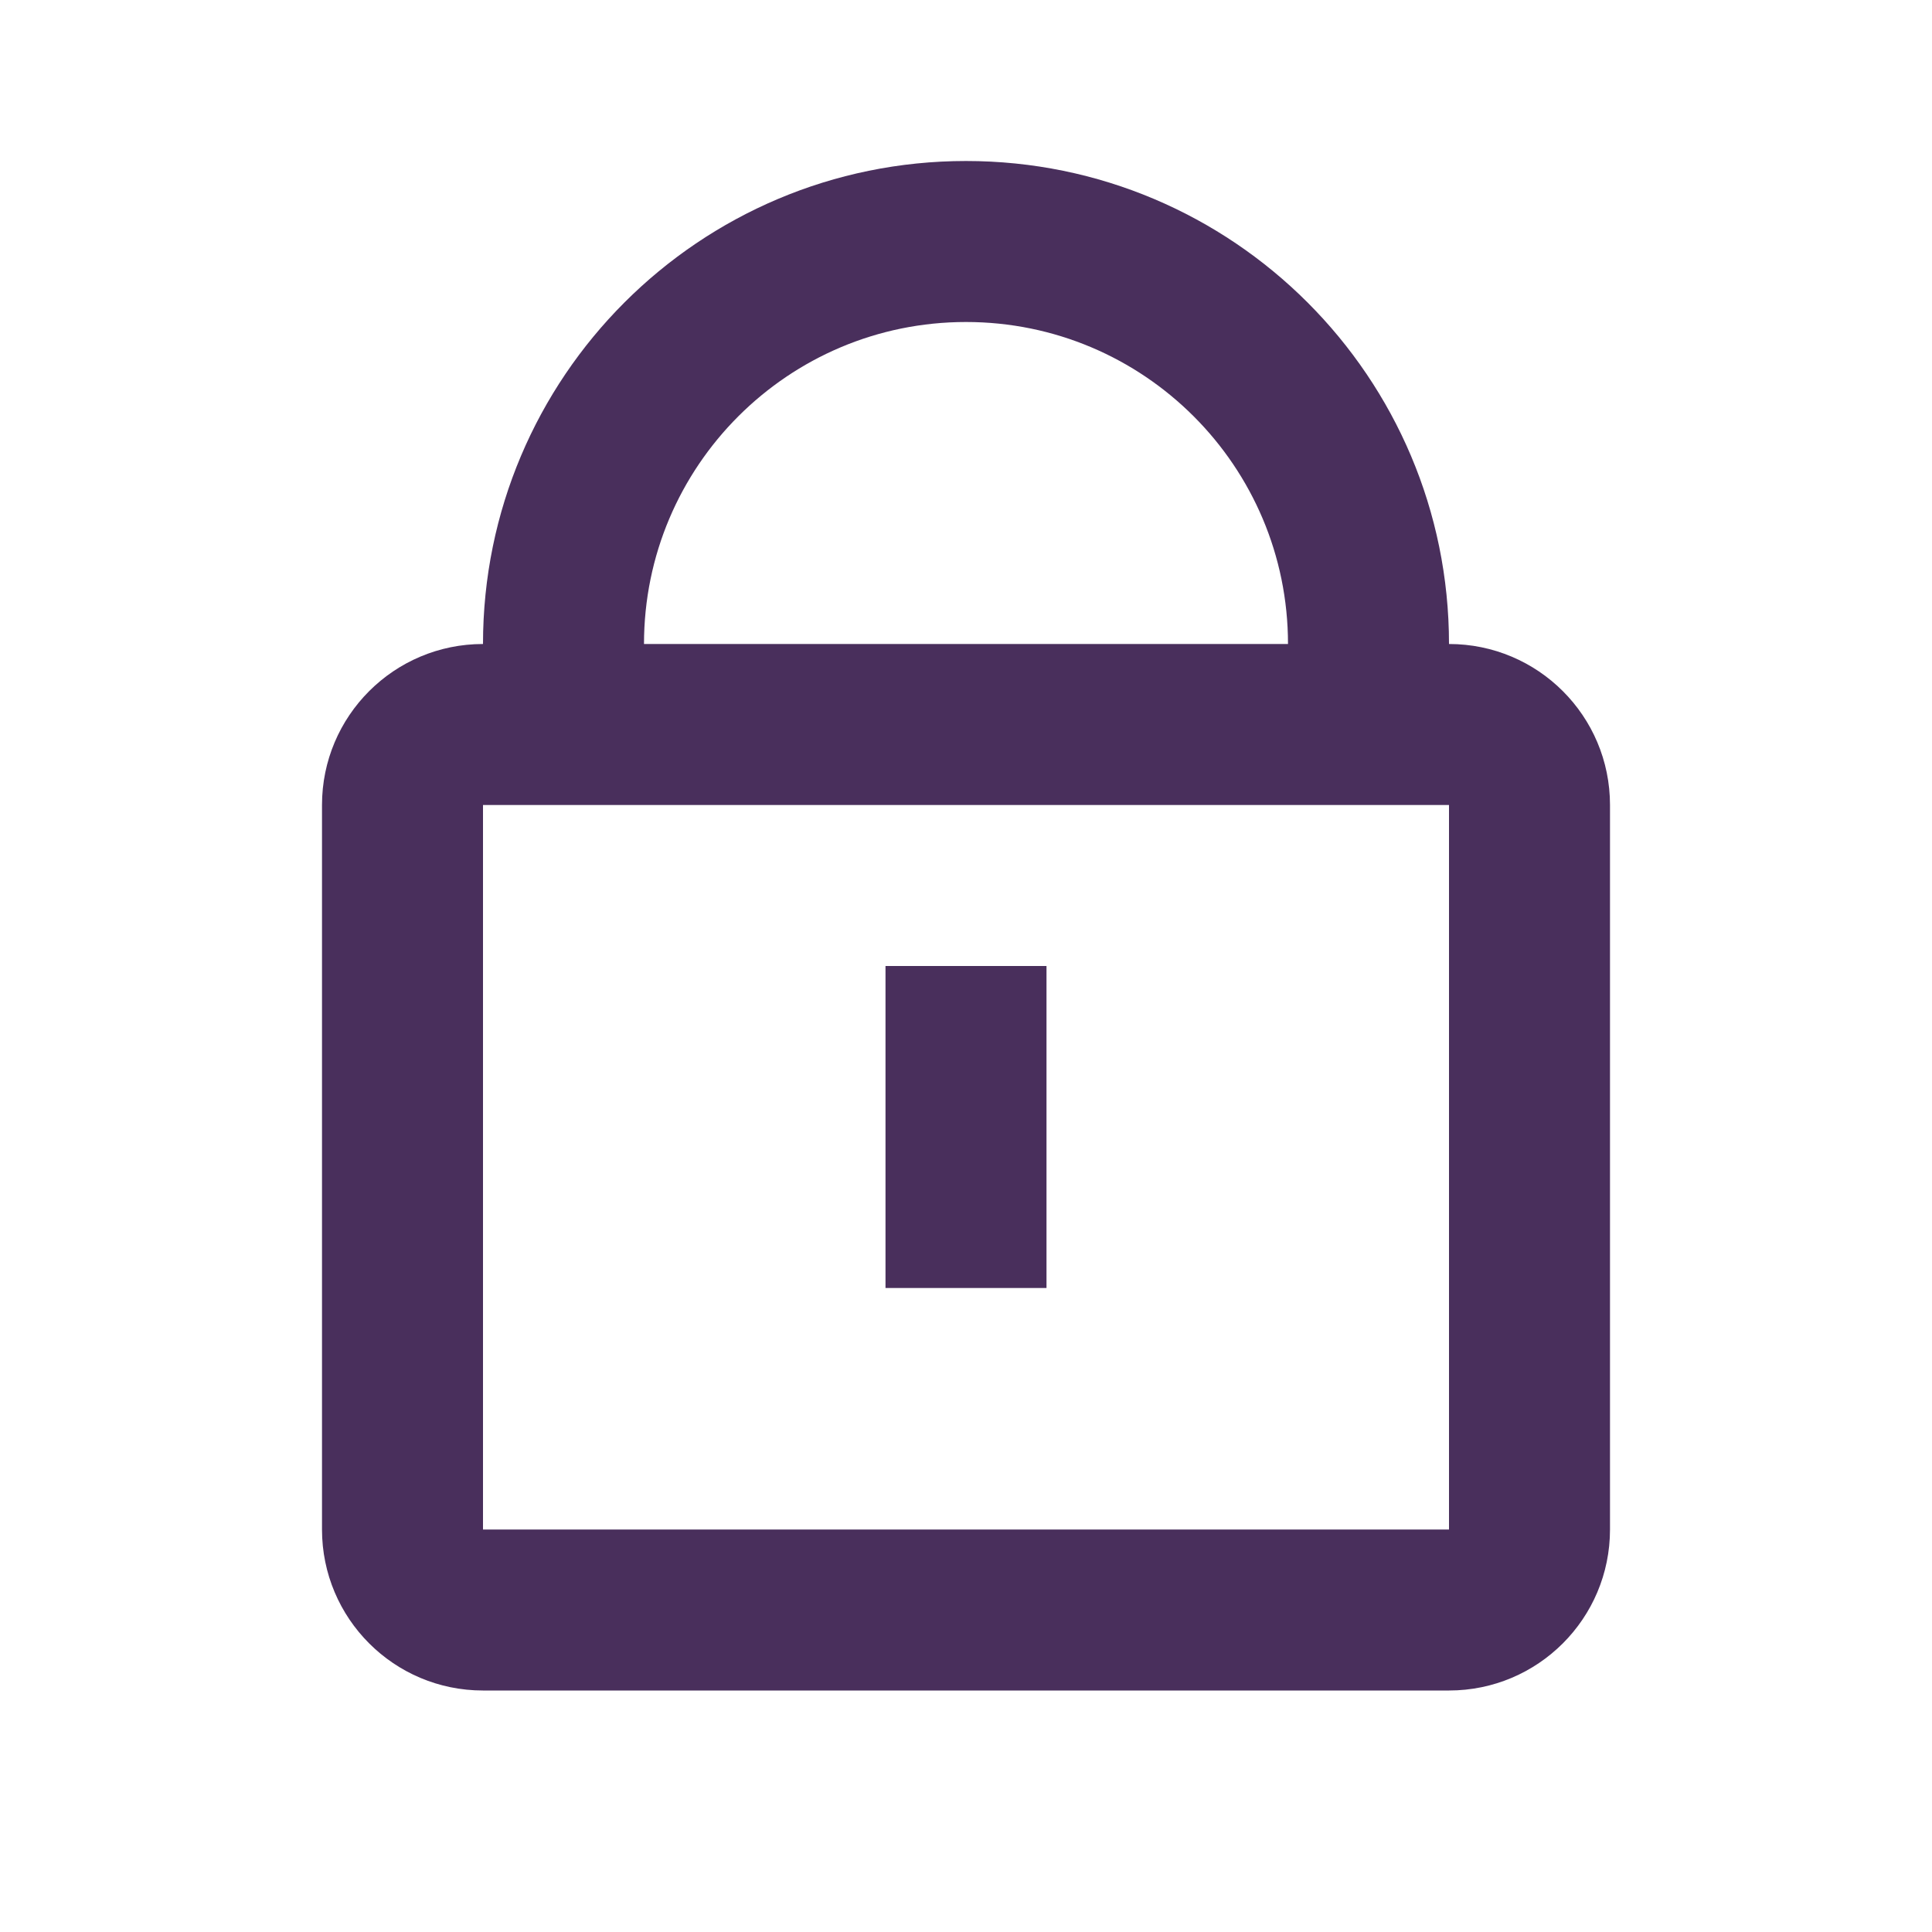 <svg height="24" viewBox="0 0 24 24" width="24" xmlns="http://www.w3.org/2000/svg"><path d="m11 12h2v4h-2zm-5-2v9h12v-9zm0-2c0-3.314 2.686-6 6-6s6 2.686 6 6c1.105 0 2 .895 2 2v9c0 1.105-.895 2-2 2h-12c-1.105 0-2-.895-2-2v-9c0-1.105.895-2 2-2zm2 0h8c0-2.209-1.791-4-4-4s-4 1.791-4 4z" fill="#492f5c" fill-rule="evenodd"/></svg>